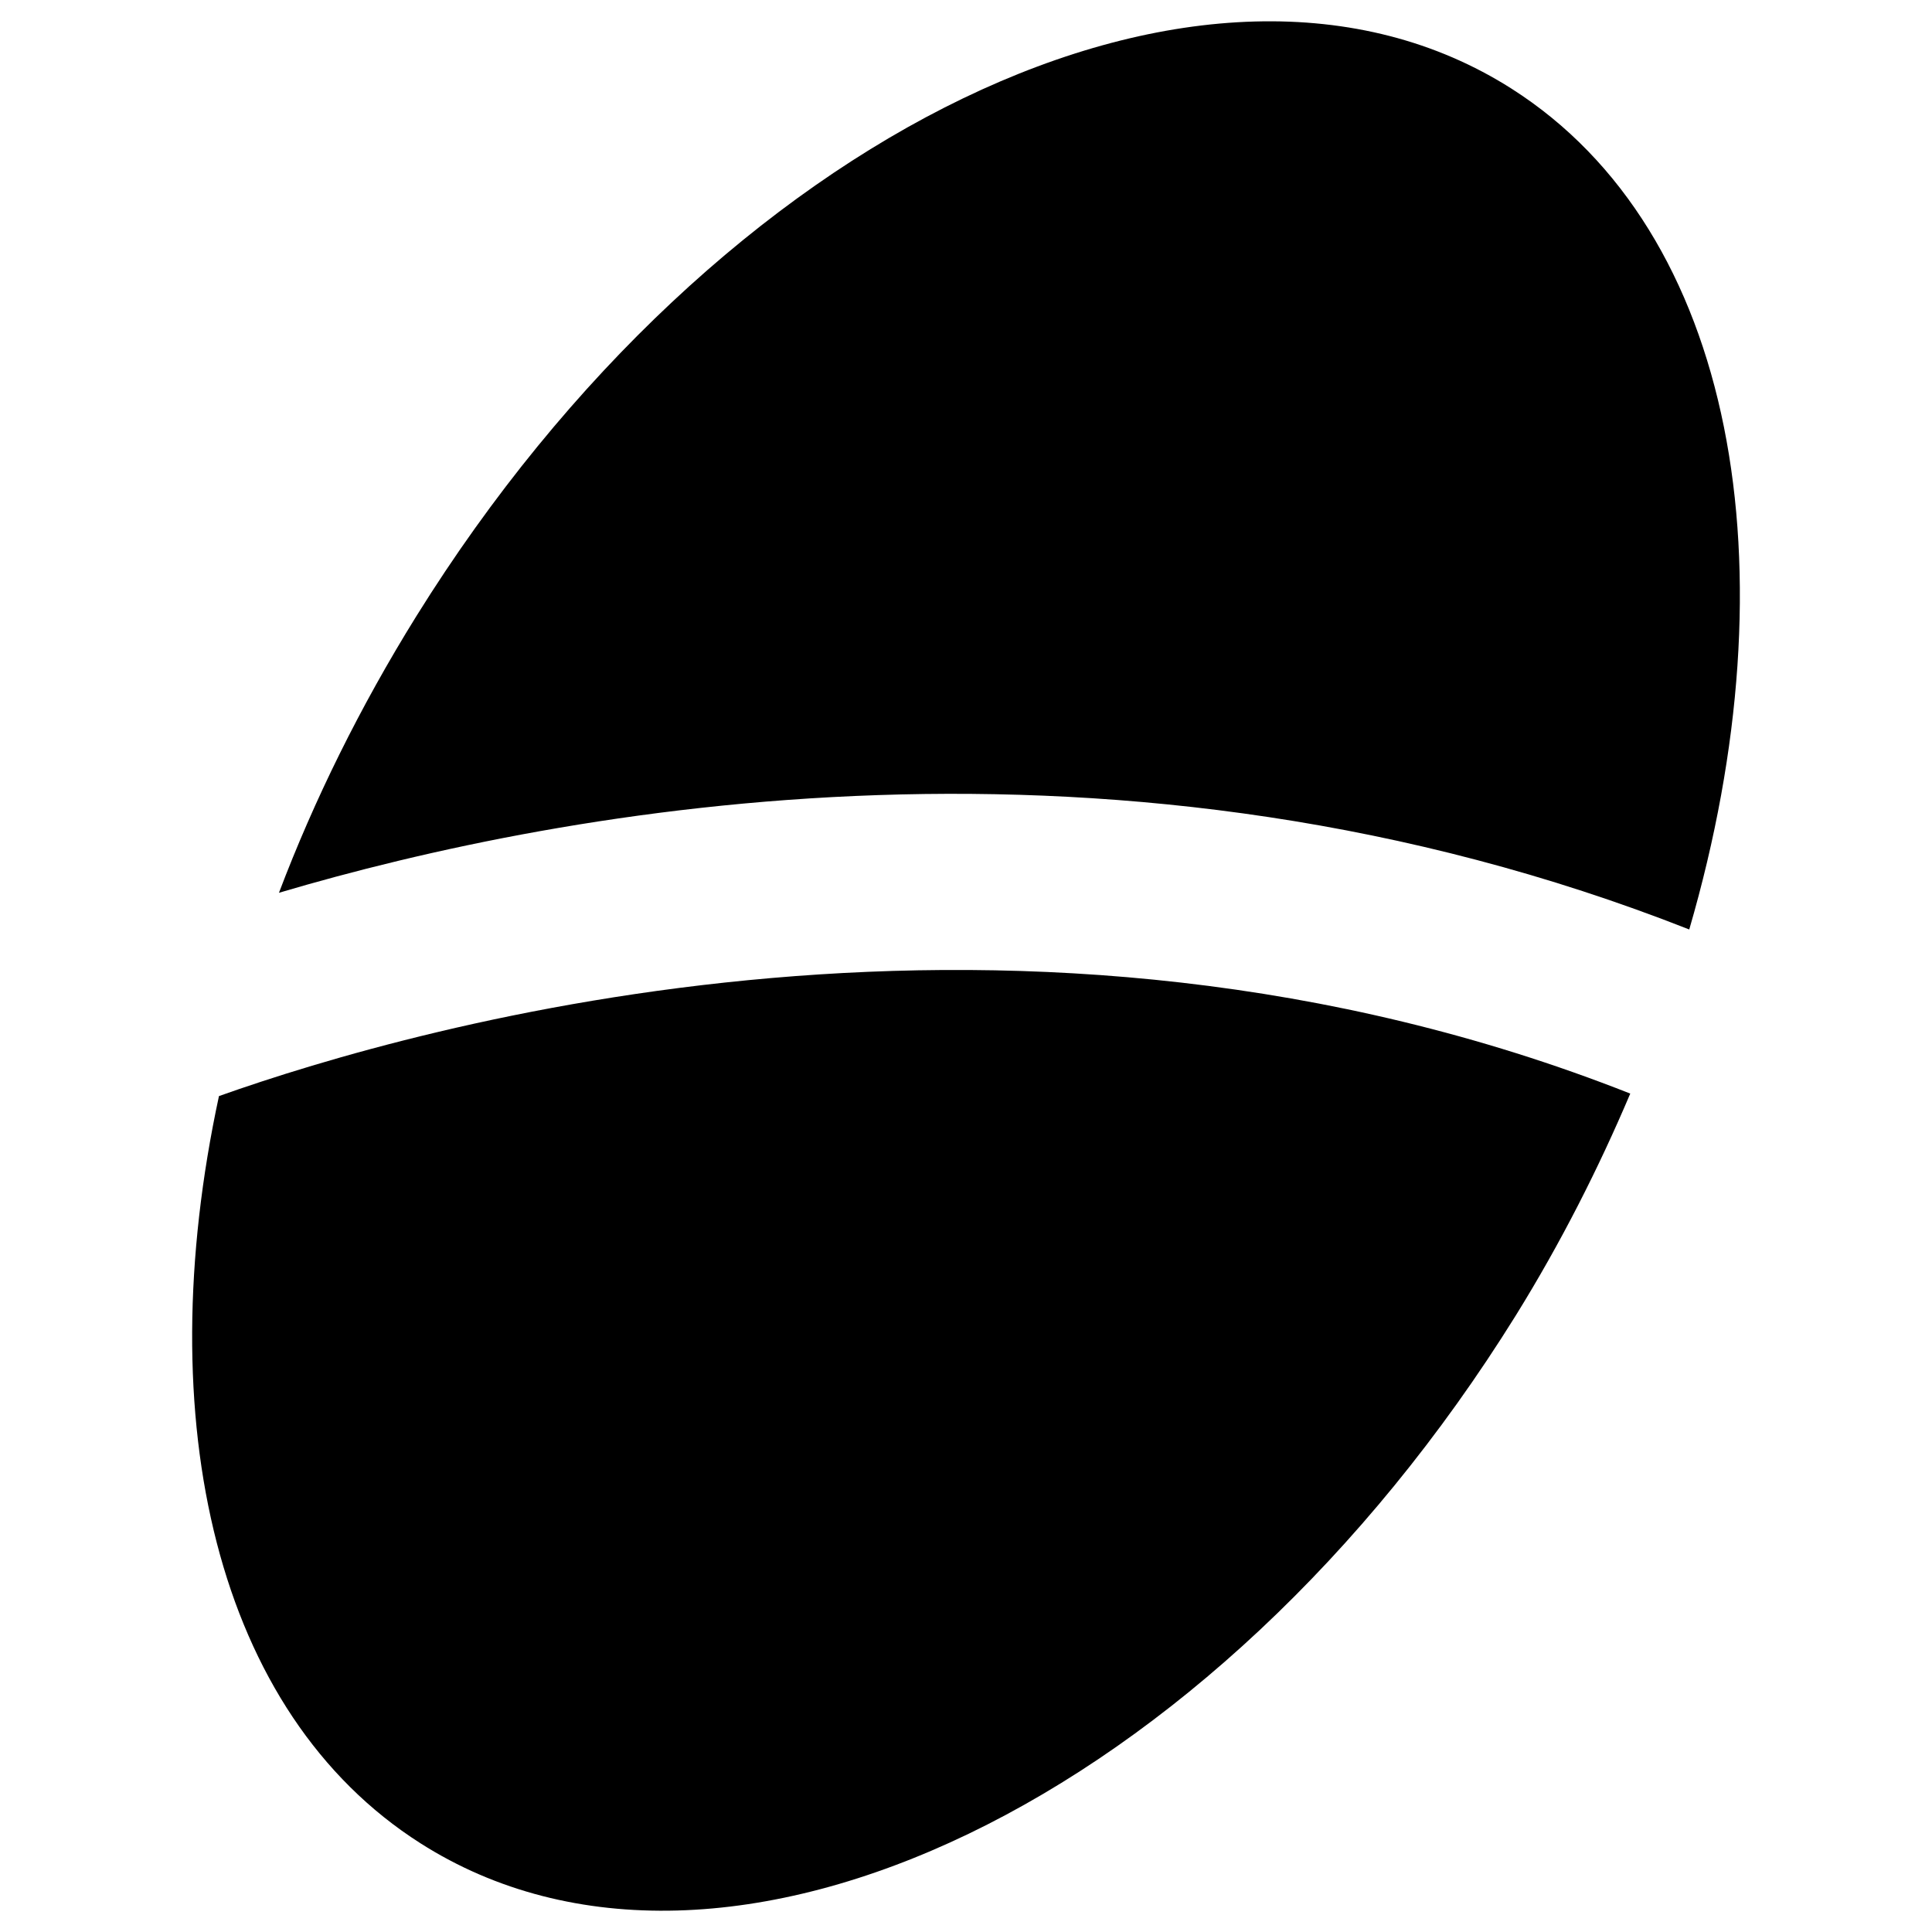 <?xml version="1.0" encoding="utf-8"?>
<!-- Generator: Adobe Illustrator 16.0.0, SVG Export Plug-In . SVG Version: 6.00 Build 0)  -->
<!DOCTYPE svg PUBLIC "-//W3C//DTD SVG 1.1//EN" "http://www.w3.org/Graphics/SVG/1.1/DTD/svg11.dtd">
<svg version="1.1" id="Layer_2" xmlns="http://www.w3.org/2000/svg" xmlns:xlink="http://www.w3.org/1999/xlink" x="0px" y="0px"
	 width="96px" height="96px" viewBox="0 0 96 96" enable-background="new 0 0 96 96" xml:space="preserve">
<g>
	<path d="M83.938,46.185c5.236-17.966,2.301-34.695-8.83-41.779C60.024-5.188,35.664,6.544,20.692,30.611
		c-2.808,4.519-5.085,9.148-6.831,13.751C28.12,40.14,55.611,35.032,83.938,46.185z"/>
	<path d="M10.88,54.464c-3.477,16.148-0.152,30.658,10.013,37.128c15.073,9.599,39.439-2.129,54.416-26.211
		c2.253-3.632,4.125-7.335,5.698-11.041C50.764,42.399,20.839,50.926,10.88,54.464z"/>
</g>
</svg>
